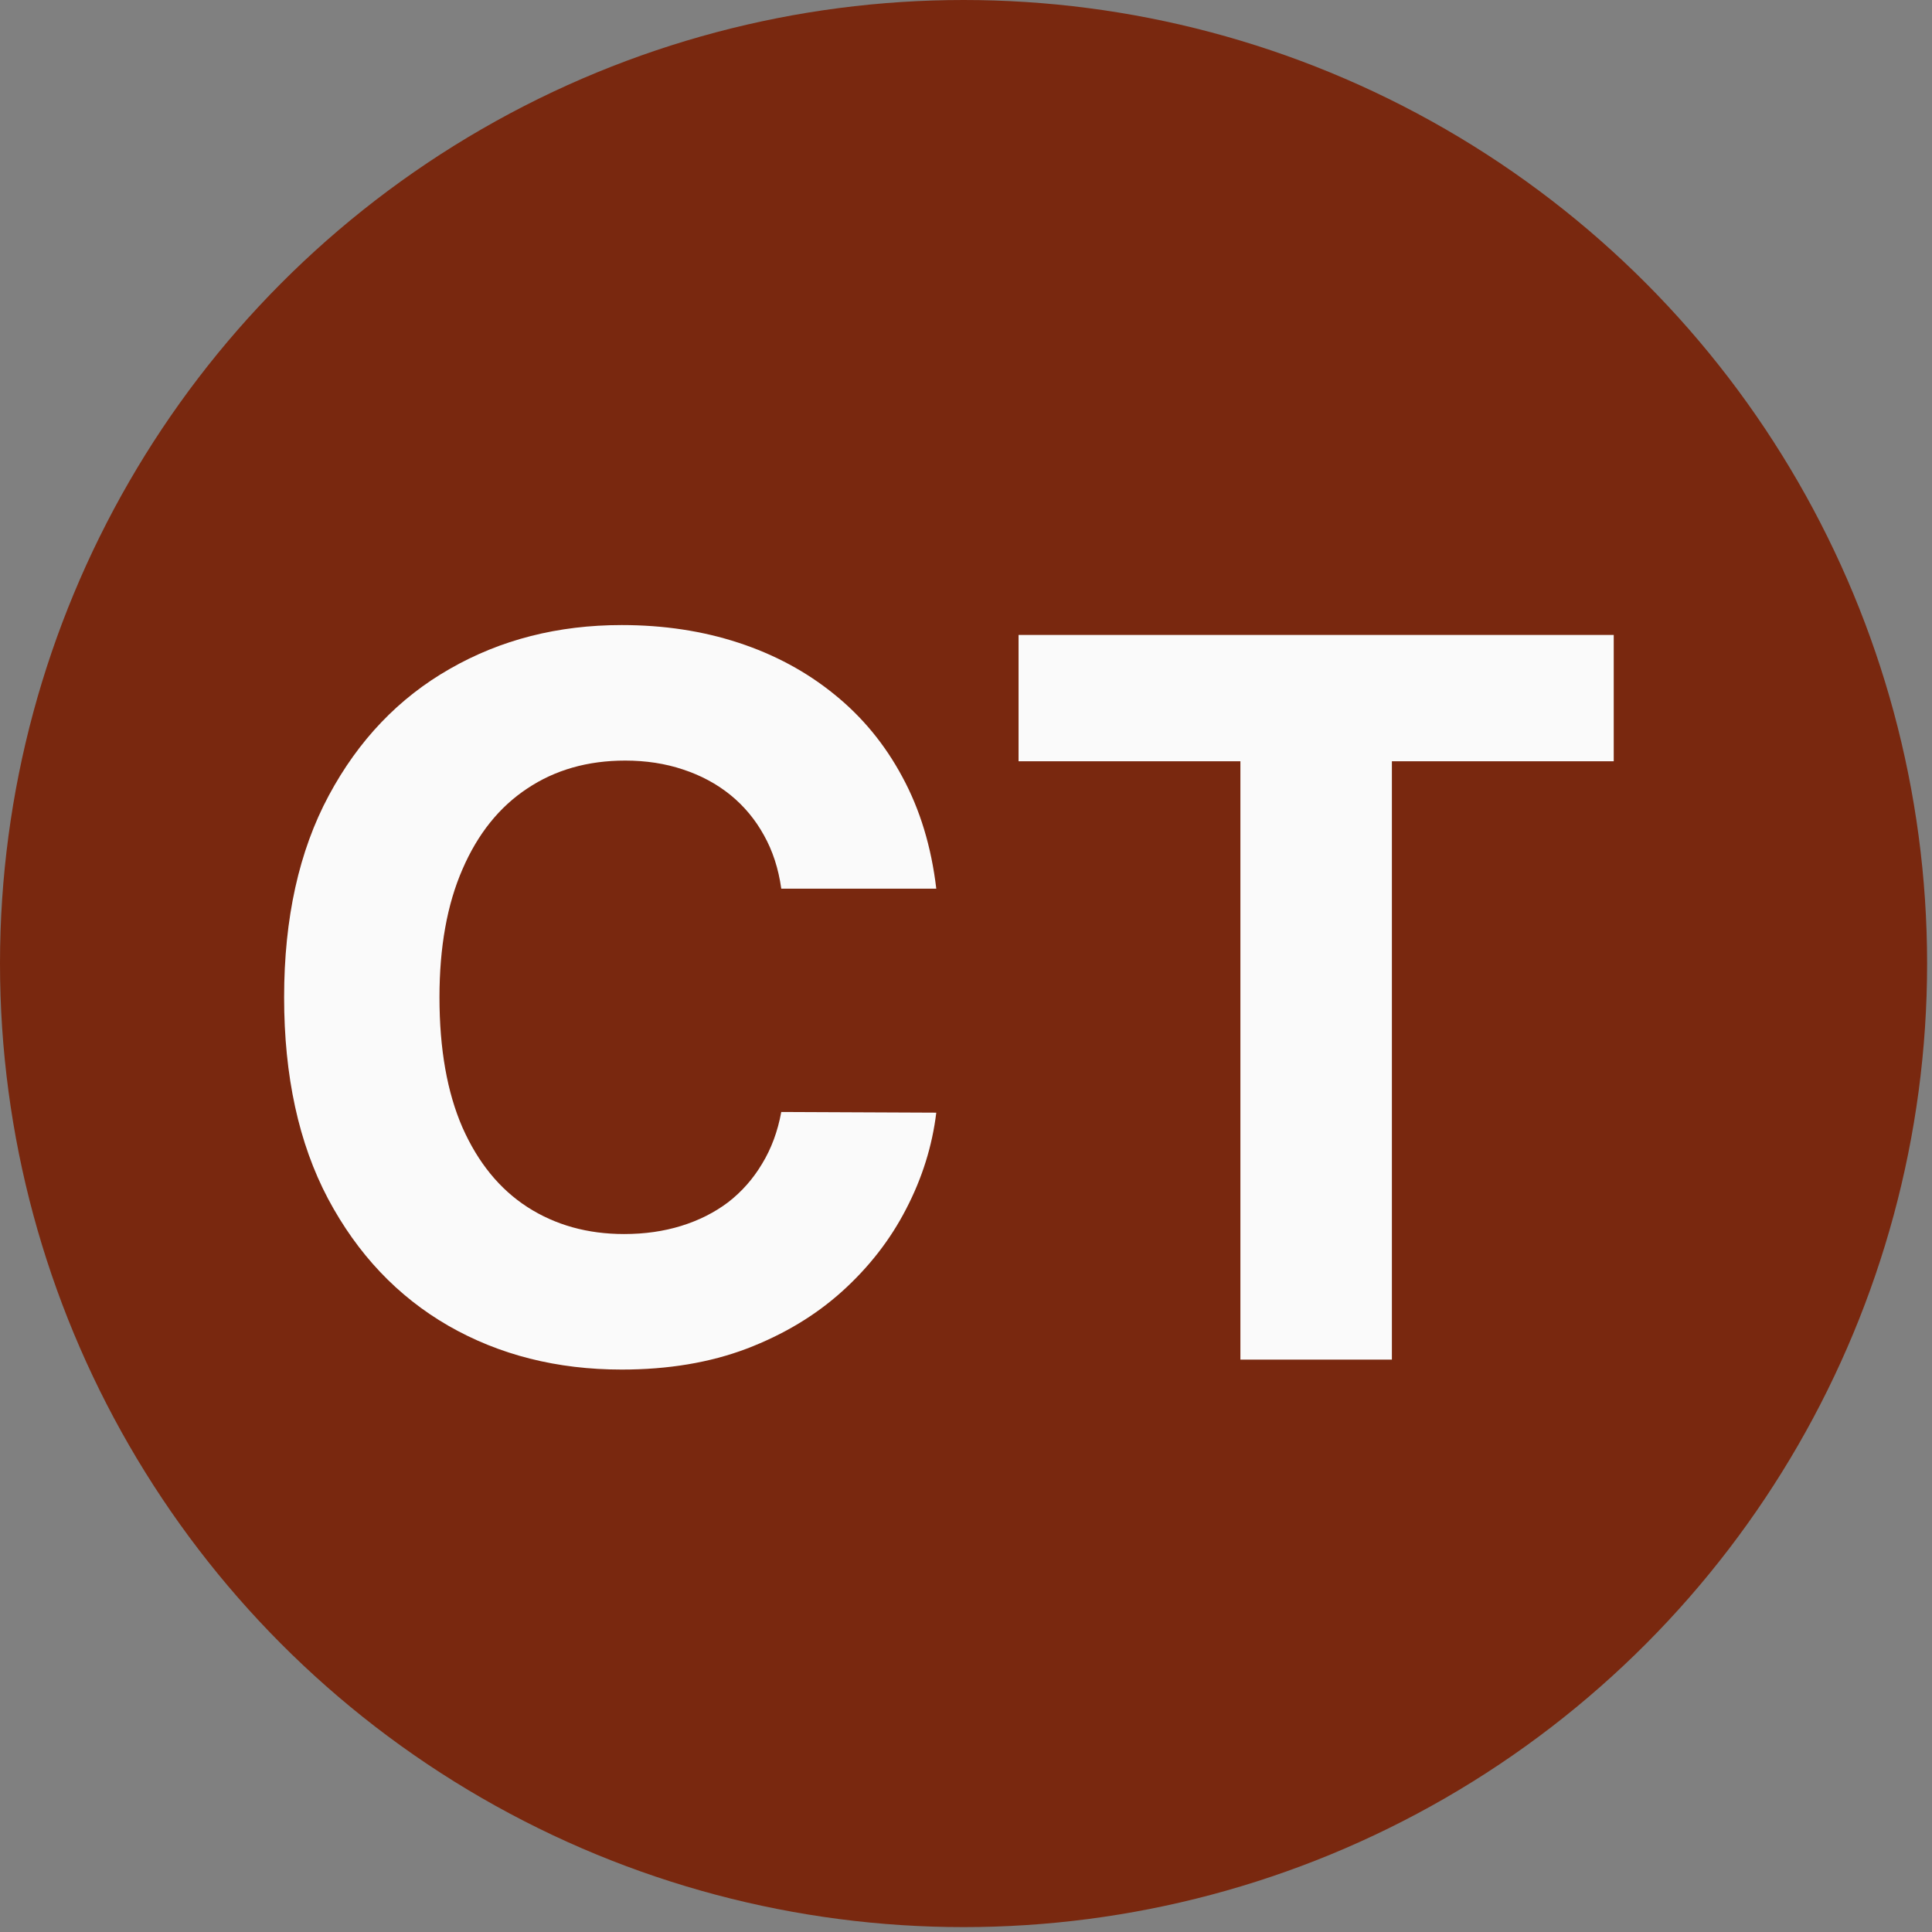<svg width="34" height="34" viewBox="0 0 34 34" fill="none" xmlns="http://www.w3.org/2000/svg">
<rect x="0" y="0" width="34" height="34" fill="#808080" stroke="none"/>
<circle cx="16.957" cy="16.957" r="16.957" fill="#79280F"/>
<path d="M17.925 13.397V11.174H28.399V13.397H24.495V23.927H21.829V13.397H17.925Z" fill="#FAFAFA"/>
<path d="M16.477 15.639H13.749C13.7 15.286 13.598 14.973 13.444 14.699C13.291 14.421 13.093 14.184 12.853 13.989C12.612 13.794 12.334 13.645 12.018 13.541C11.707 13.437 11.368 13.385 11.003 13.385C10.343 13.385 9.768 13.549 9.278 13.877C8.788 14.201 8.408 14.674 8.139 15.297C7.869 15.915 7.734 16.667 7.734 17.551C7.734 18.46 7.869 19.224 8.139 19.843C8.413 20.461 8.794 20.928 9.284 21.244C9.774 21.559 10.341 21.717 10.984 21.717C11.346 21.717 11.68 21.669 11.987 21.574C12.298 21.478 12.574 21.339 12.815 21.157C13.056 20.97 13.255 20.744 13.413 20.478C13.575 20.212 13.687 19.909 13.749 19.569L16.477 19.581C16.406 20.166 16.23 20.731 15.947 21.275C15.669 21.815 15.294 22.298 14.82 22.726C14.351 23.149 13.791 23.486 13.139 23.735C12.491 23.98 11.759 24.102 10.941 24.102C9.803 24.102 8.786 23.845 7.889 23.33C6.997 22.815 6.291 22.07 5.772 21.094C5.257 20.119 5 18.938 5 17.551C5 16.16 5.262 14.977 5.785 14.002C6.308 13.026 7.018 12.283 7.914 11.772C8.811 11.257 9.82 11 10.941 11C11.68 11 12.365 11.104 12.996 11.311C13.631 11.519 14.194 11.822 14.683 12.22C15.173 12.615 15.572 13.099 15.879 13.671C16.19 14.244 16.39 14.9 16.477 15.639Z" fill="#FAFAFA"/>
</svg>
